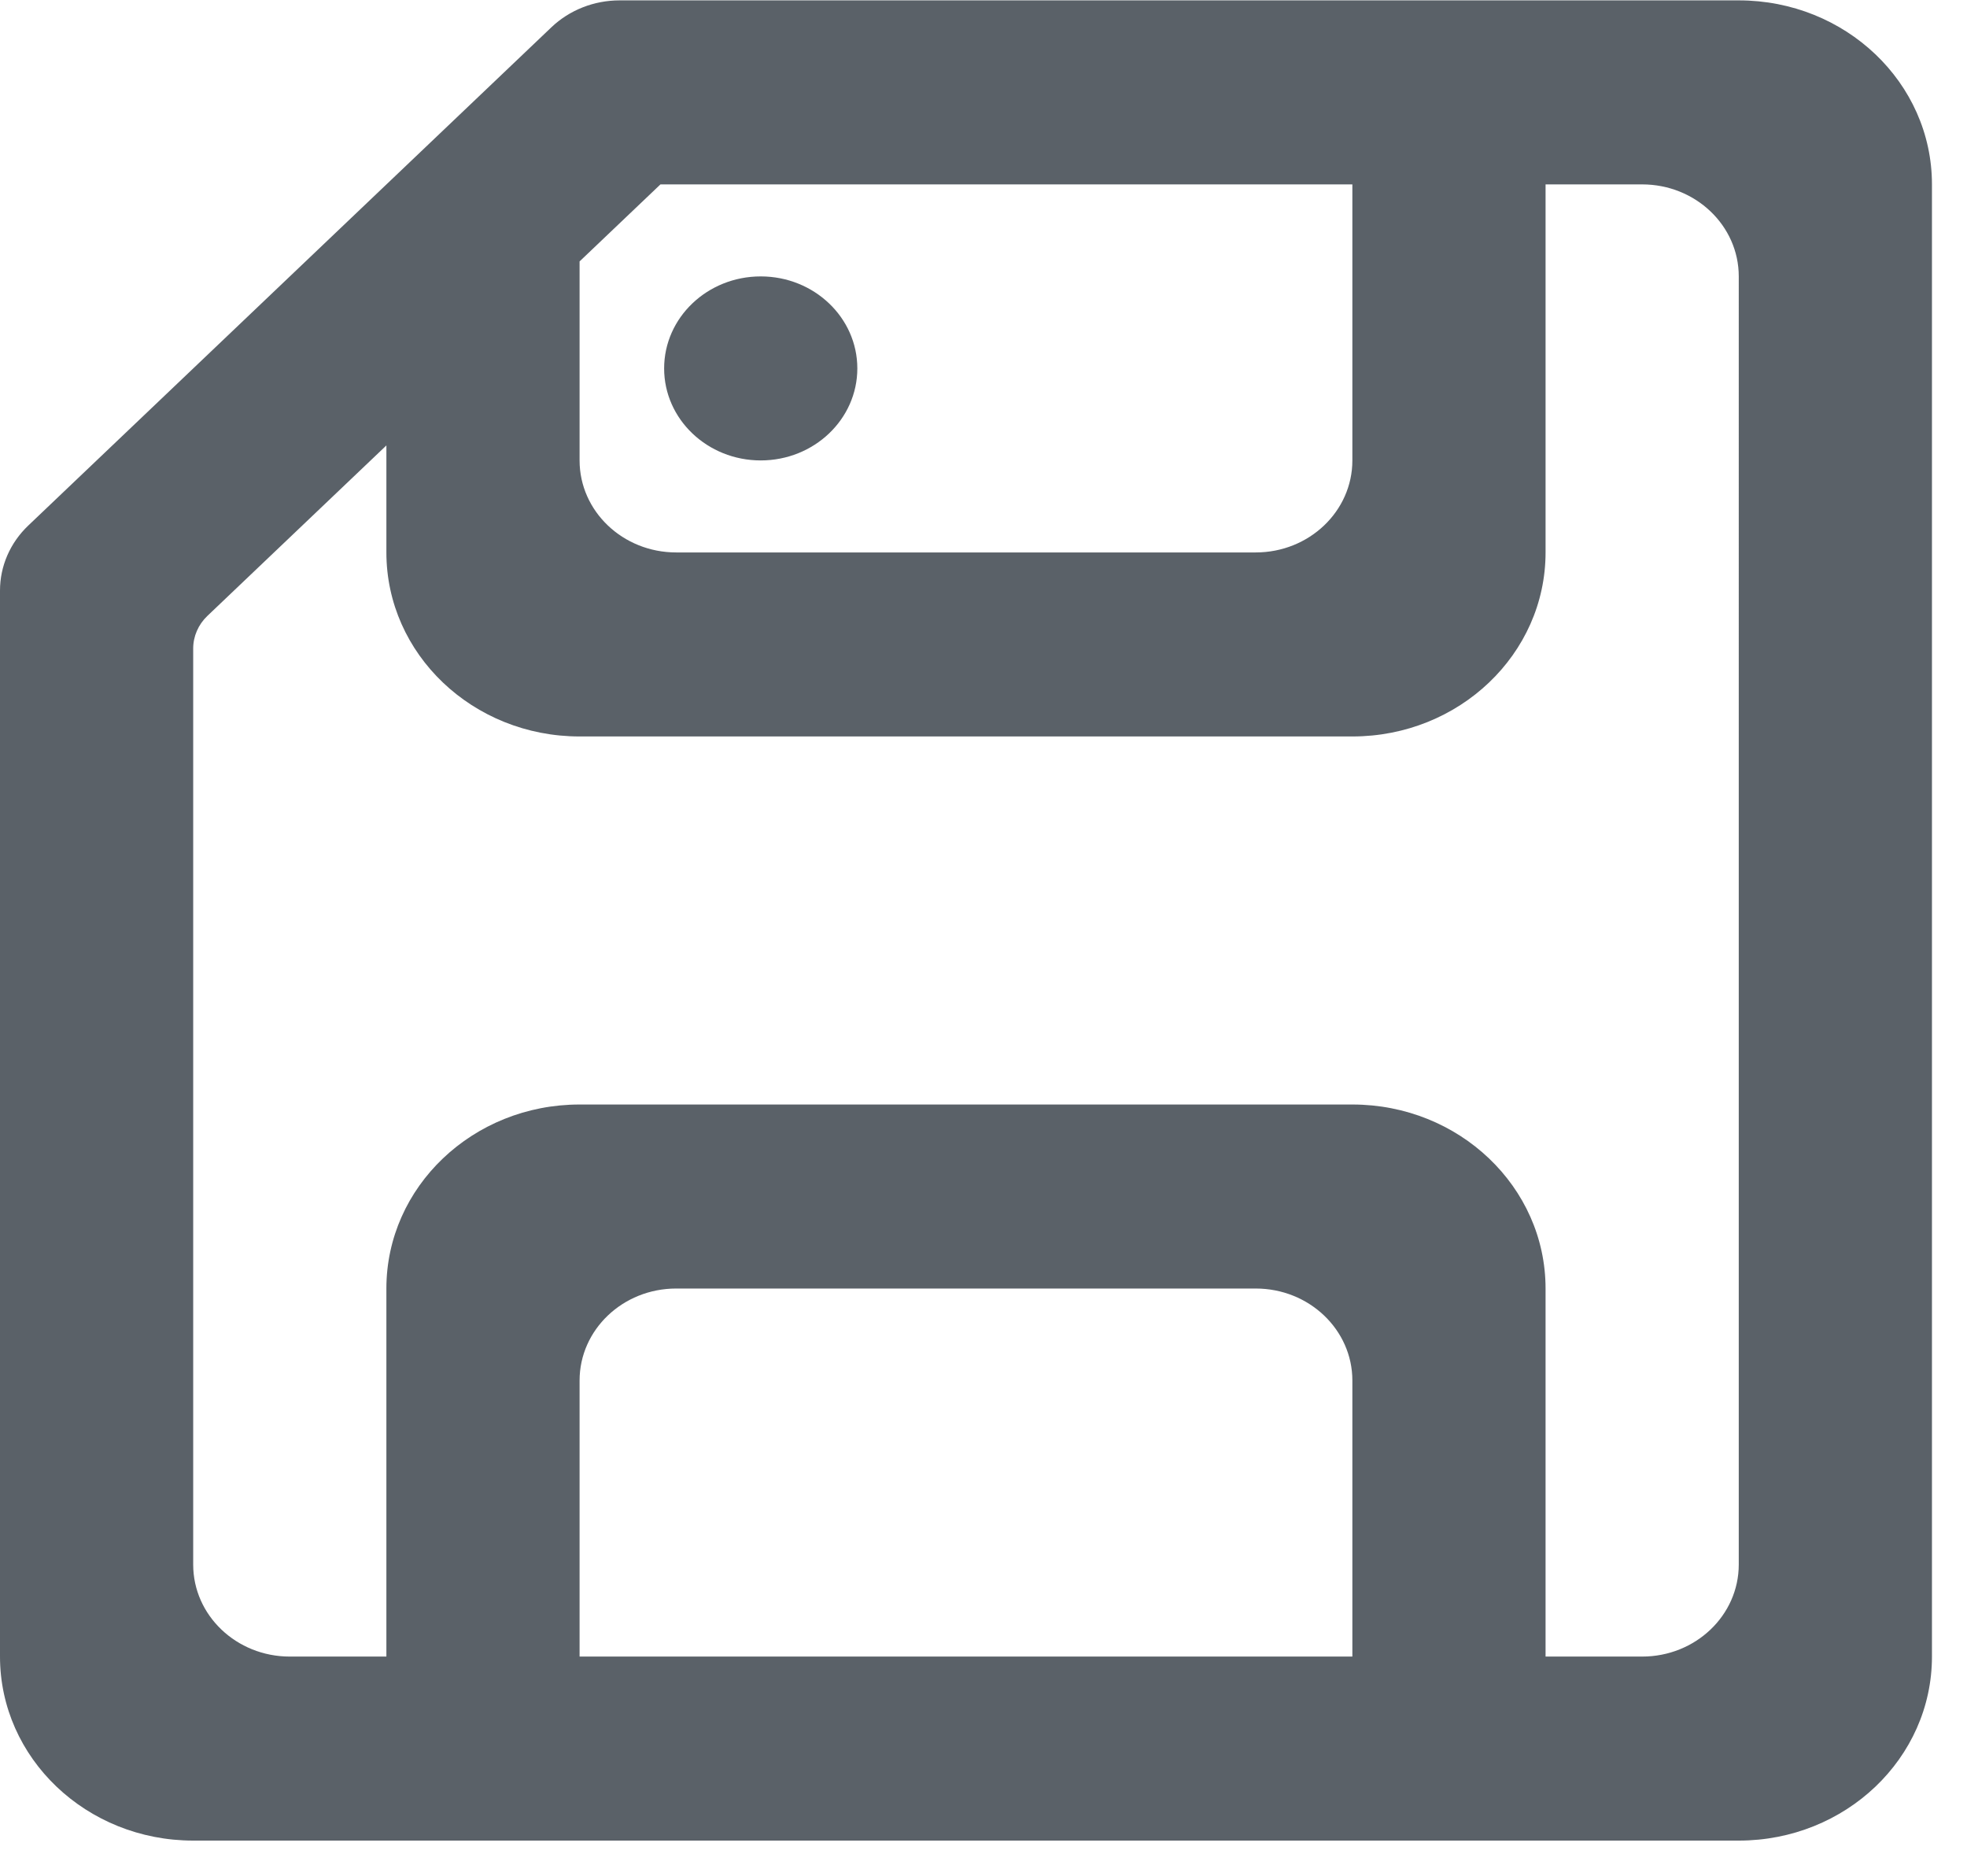 <?xml version="1.0" encoding="UTF-8" standalone="no"?>
<!-- Uploaded to: SVG Repo, www.svgrepo.com, Generator: SVG Repo Mixer Tools -->

<svg
   width="17.094"
   height="16.301"
   viewBox="0 -0.5 0.449 0.428"
   version="1.1"
   id="svg1"
   sodipodi:docname="save.svg"
   inkscape:version="1.3 (0e150ed6c4, 2023-07-21)"
   xmlns:inkscape="http://www.inkscape.org/namespaces/inkscape"
   xmlns:sodipodi="http://sodipodi.sourceforge.net/DTD/sodipodi-0.dtd"
   xmlns="http://www.w3.org/2000/svg"
   xmlns:svg="http://www.w3.org/2000/svg"
   xmlns:rdf="http://www.w3.org/1999/02/22-rdf-syntax-ns#"
   xmlns:cc="http://creativecommons.org/ns#"
   xmlns:dc="http://purl.org/dc/elements/1.1/">
  <sodipodi:namedview
     id="namedview1"
     pagecolor="#ffffff"
     bordercolor="#000000"
     borderopacity="0.25"
     inkscape:showpageshadow="2"
     inkscape:pageopacity="0.0"
     inkscape:pagecheckerboard="0"
     inkscape:deskcolor="#d1d1d1"
     inkscape:zoom="2.0525"
     inkscape:cx="126.91839"
     inkscape:cy="67.965895"
     inkscape:window-width="1920"
     inkscape:window-height="1017"
     inkscape:window-x="-8"
     inkscape:window-y="-8"
     inkscape:window-maximized="1"
     inkscape:current-layer="svg1" />
  <title
     id="title1">save_item [#1411]</title>
  <desc
     id="desc1">Created with Sketch.</desc>
  <defs
     id="defs1" />
  <g
     id="Page-1"
     stroke="none"
     stroke-width="1"
     fill="none"
     fill-rule="evenodd"
     transform="matrix(0.021,0,0,0.021,0,-0.5)"
     style="fill:#5a6168;fill-opacity:1">
    <g
       id="Dribbble-Light-Preview"
       transform="translate(-419,-640)"
       fill="#000000"
       style="fill:#5a6168;fill-opacity:1">
      <g
         id="icons"
         transform="translate(56,160)"
         style="fill:#5a6168;fill-opacity:1">
        <path
           d="m 370.219,484 c 0,-0.552 0.47,-1 1.05,-1 0.58,0 1.05,0.448 1.05,1 0,0.552 -0.47,1 -1.05,1 -0.58,0 -1.05,-0.448 -1.05,-1 z M 381.9,497 c 0,0.552 -0.47,1 -1.05,1 h -1.05 v -4 c 0,-1.105 -0.94,-2 -2.1,-2 h -8.4 c -1.16,0 -2.1,0.895 -2.1,2 v 4 h -1.05 c -0.58,0 -1.05,-0.448 -1.05,-1 v -9.956 c 0,-0.133 0.056,-0.26 0.153,-0.353 L 367.2,484.837 V 486 c 0,1.105 0.94,2 2.1,2 h 8.4 c 1.16,0 2.1,-0.895 2.1,-2 v -4 h 1.05 c 0.58,0 1.05,0.448 1.05,1 z m -4.2,1 h -8.4 v -3 c 0,-0.552 0.47,-1 1.05,-1 h 6.3 c 0.58,0 1.05,0.448 1.05,1 z M 369.3,482.837 370.179,482 H 377.7 v 3 c 0,0.552 -0.47,1 -1.05,1 h -6.3 c -0.58,0 -1.05,-0.448 -1.05,-1 z M 381.9,480 h -12.165 c -0.278,0 -0.545,0.105 -0.742,0.293 l -5.685,5.414 C 363.11,485.895 363,486.149 363,486.414 V 498 c 0,1.105 0.94,2 2.1,2 h 16.8 c 1.16,0 2.1,-0.895 2.1,-2 v -16 c 0,-1.105 -0.94,-2 -2.1,-2 z"
           id="save_item-[#1411]"
           style="fill:#5a6168;fill-opacity:1" />
      </g>
    </g>
  </g>
</svg>
